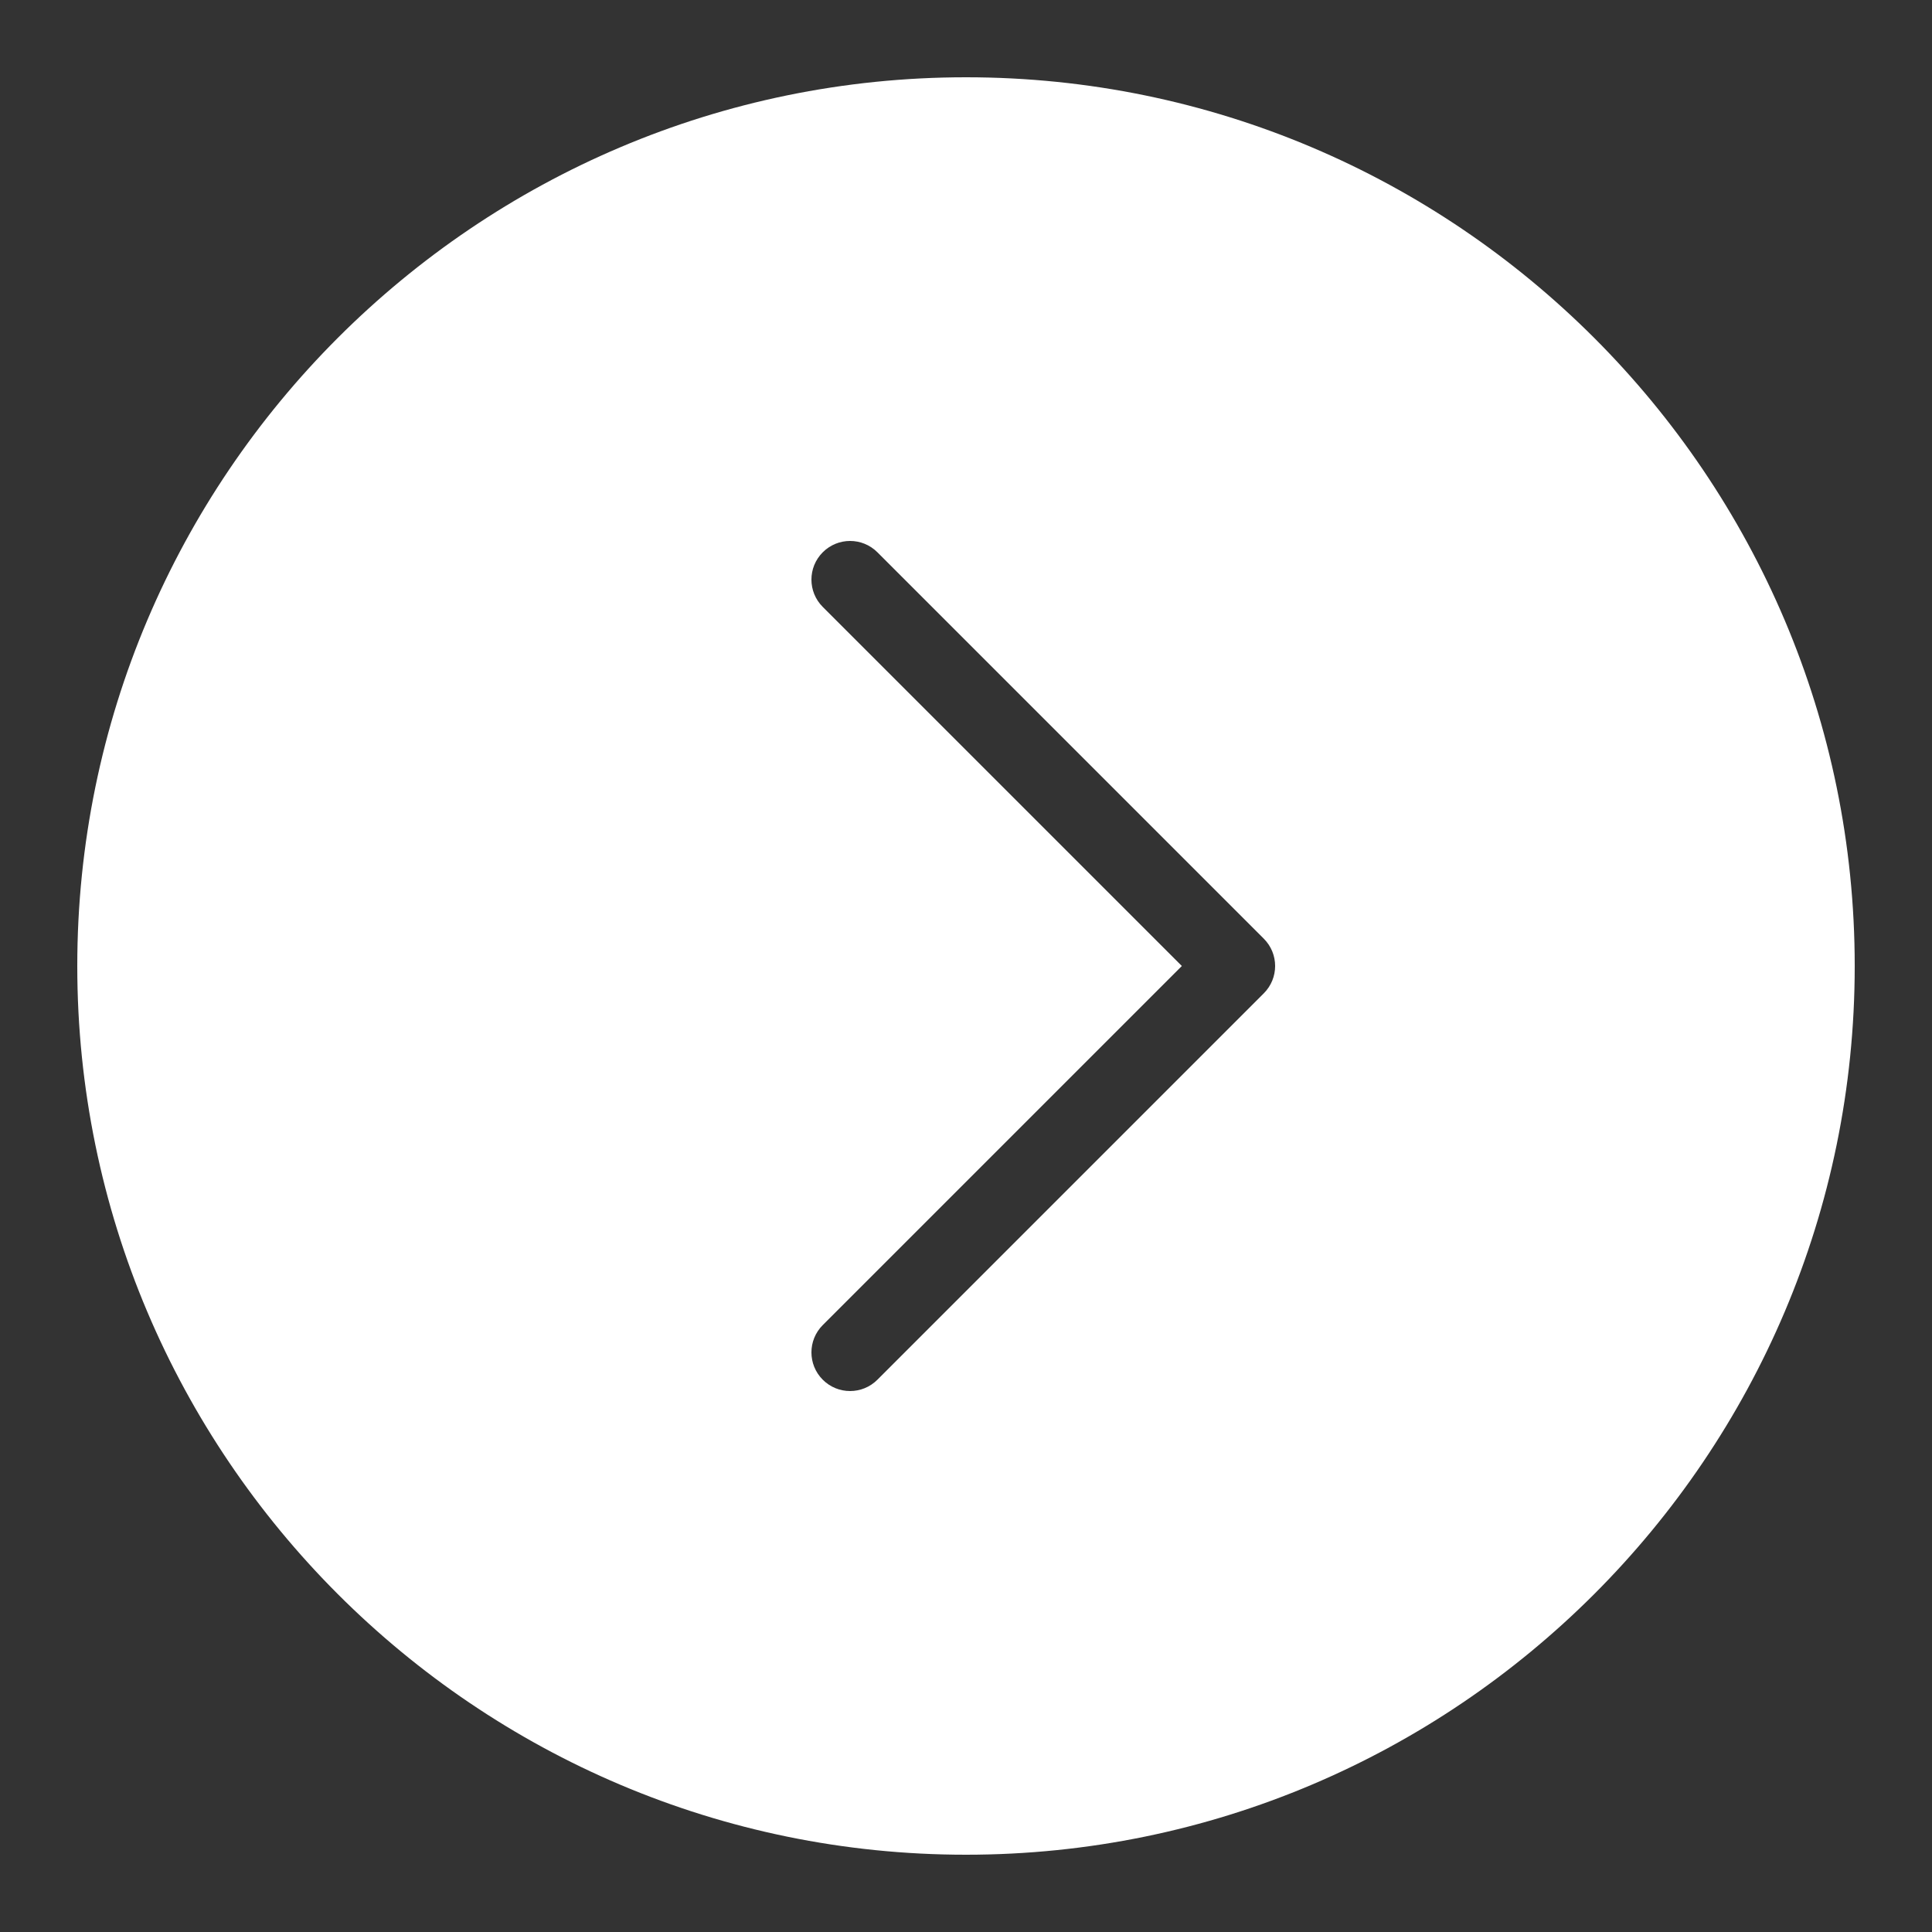 <svg fill="#FFFFFF" xmlns="http://www.w3.org/2000/svg"  viewBox="0 0 50 50" width="50px" height="50px"><rect x="0" y="0" width="50" height="50" fill="#333333" stroke="none"/><path d="M 25 2 C 12.316 2 2 12.316 2 25 C 2 37.684 12.316 48 25 48 C 37.684 48 48 37.684 48 25 C 48 12.316 37.684 2 25 2 Z M 32.707 25.707 L 22.707 35.707 C 22.512 35.902 22.258 36 22 36 C 21.742 36 21.488 35.902 21.293 35.707 C 20.902 35.316 20.902 34.684 21.293 34.293 L 30.586 25 L 21.293 15.707 C 20.902 15.316 20.902 14.684 21.293 14.293 C 21.684 13.902 22.316 13.902 22.707 14.293 L 32.707 24.293 C 33.098 24.684 33.098 25.316 32.707 25.707 Z"/></svg>
